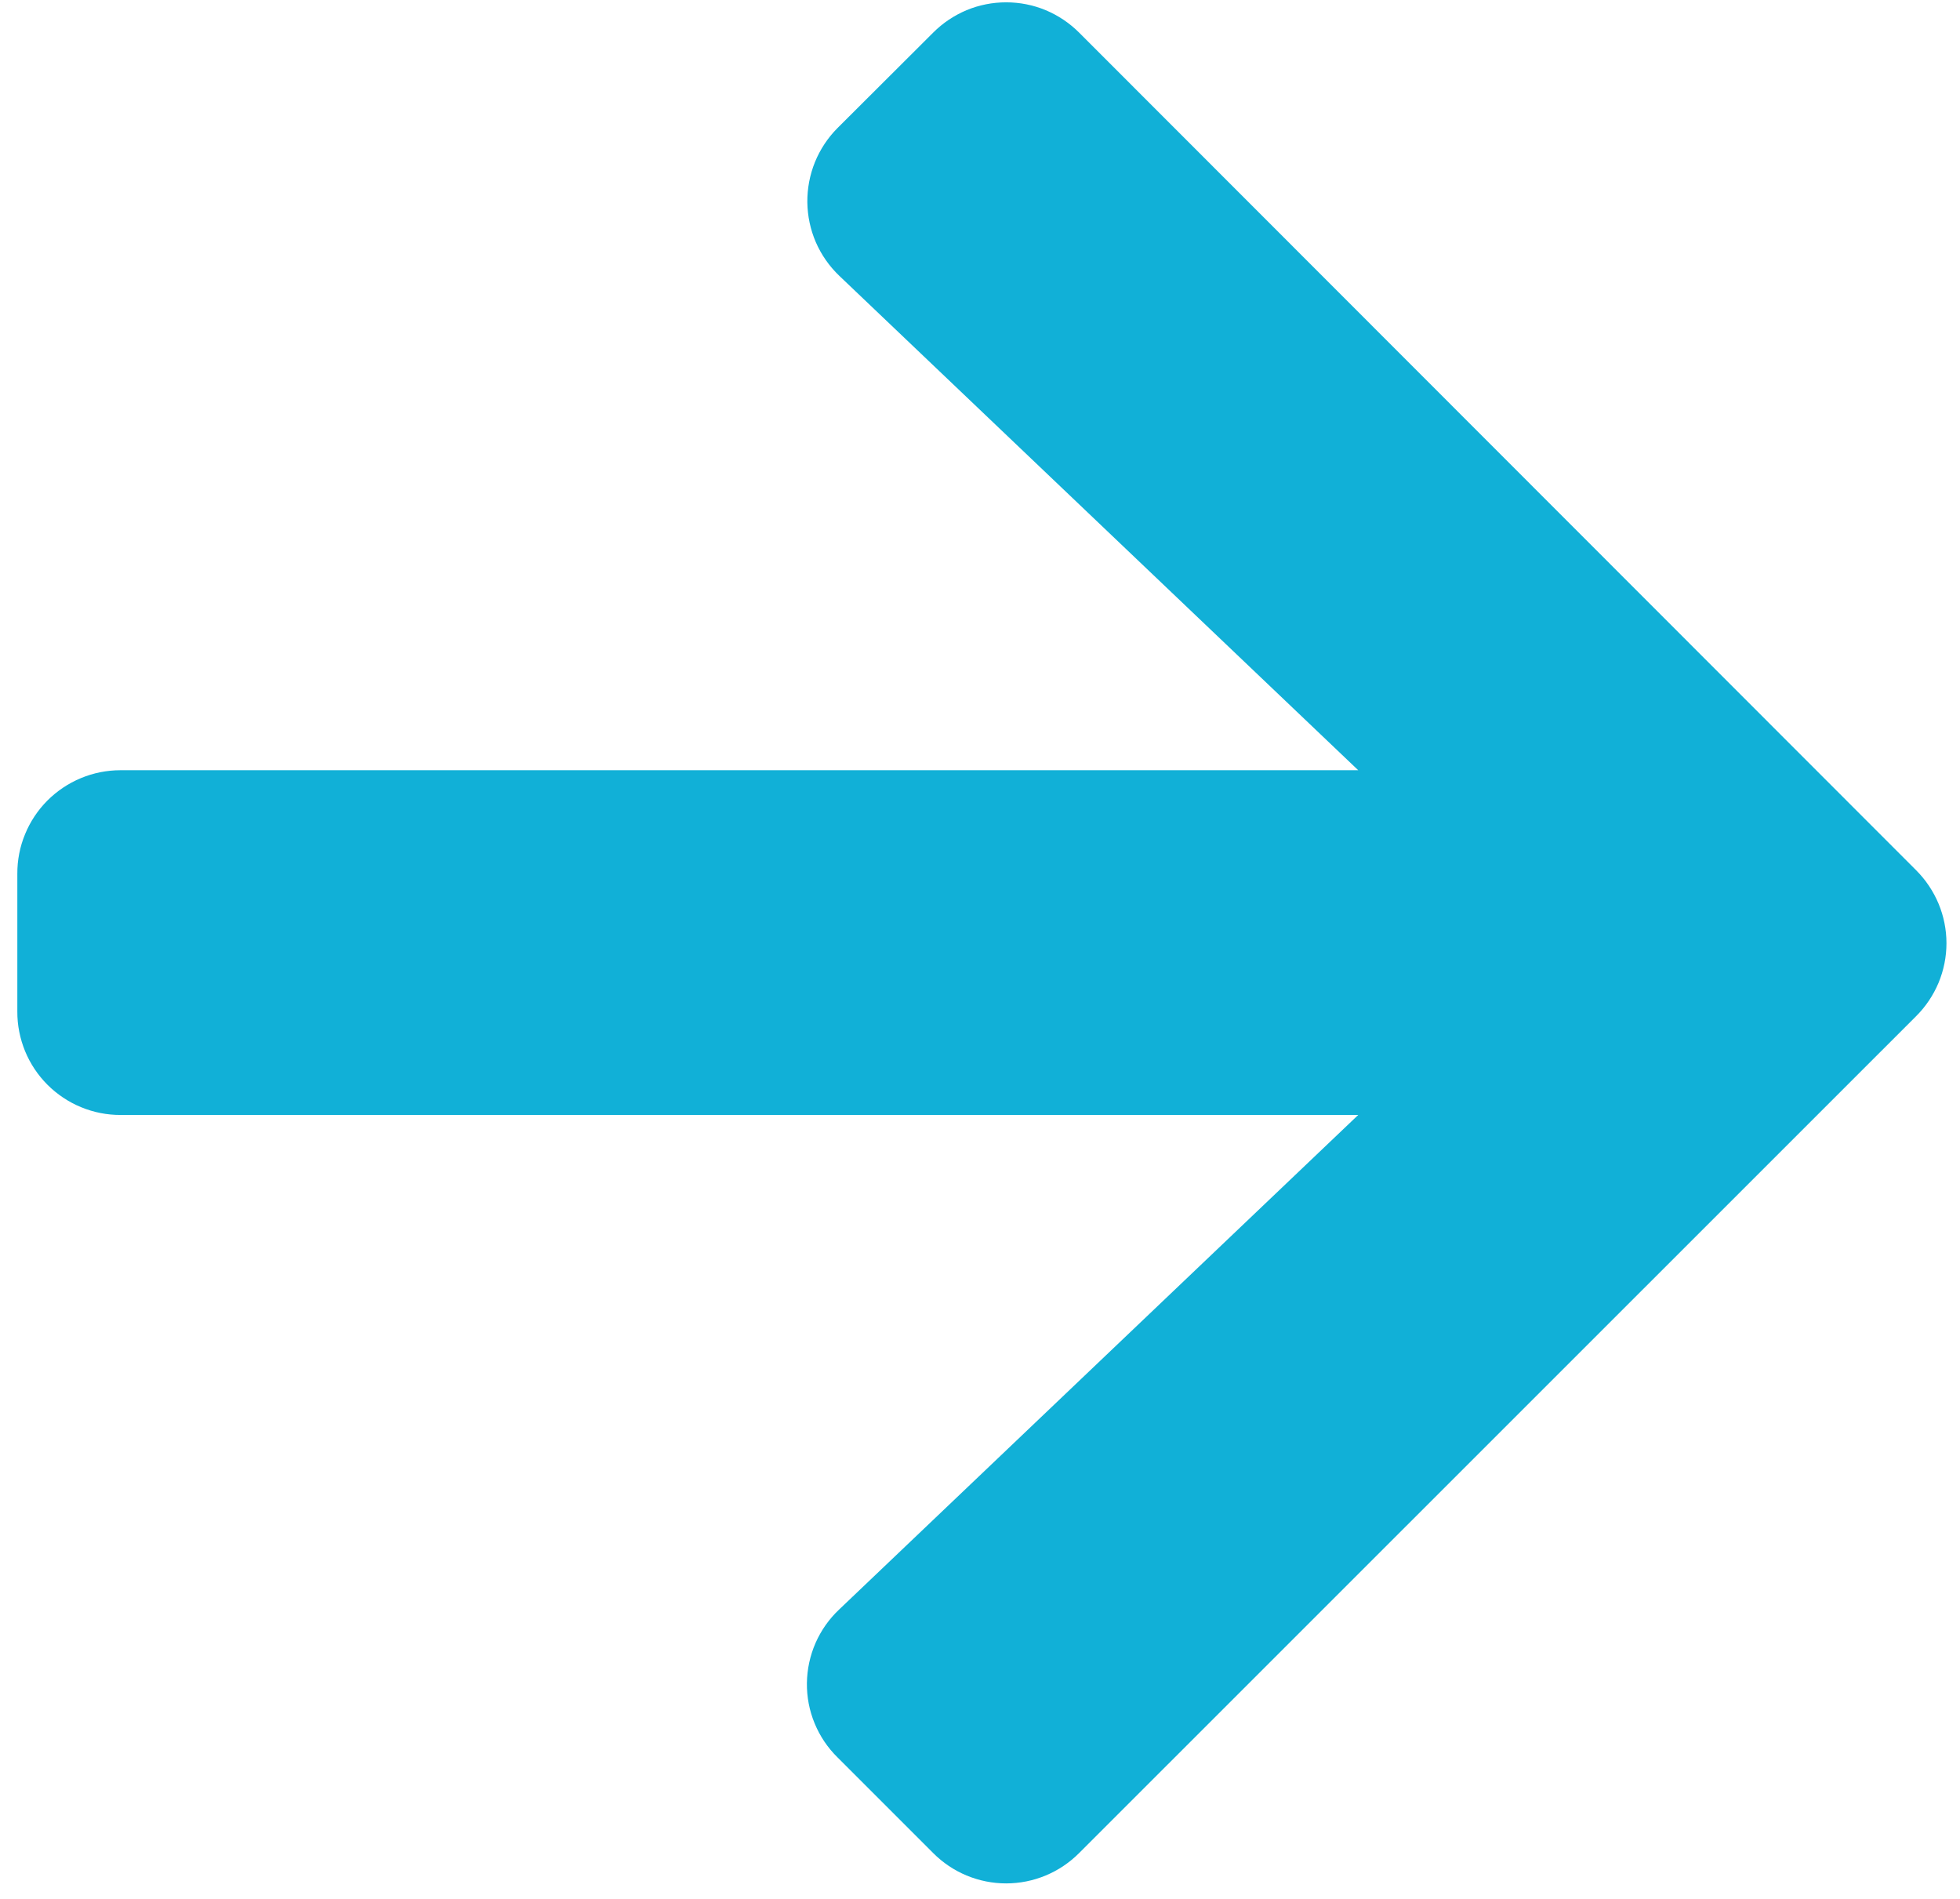 <svg width="32" height="31" viewBox="0 0 32 31" fill="none" xmlns="http://www.w3.org/2000/svg">
<path d="M13.674 28.69L15.235 30.251C15.391 30.408 15.577 30.533 15.781 30.618C15.986 30.703 16.205 30.747 16.427 30.747C16.648 30.747 16.868 30.703 17.072 30.618C17.277 30.533 17.462 30.408 17.619 30.251L31.283 16.59C31.44 16.434 31.564 16.248 31.65 16.044C31.735 15.839 31.779 15.62 31.779 15.398C31.779 15.177 31.735 14.957 31.65 14.753C31.564 14.548 31.44 14.363 31.283 14.206L17.619 0.533C17.462 0.376 17.277 0.252 17.072 0.166C16.868 0.081 16.648 0.038 16.427 0.038C16.205 0.038 15.986 0.081 15.781 0.166C15.577 0.252 15.391 0.376 15.235 0.533L13.674 2.09C13.515 2.249 13.39 2.439 13.305 2.647C13.221 2.855 13.179 3.078 13.181 3.302C13.184 3.527 13.231 3.749 13.32 3.955C13.41 4.161 13.54 4.347 13.702 4.502L22.175 12.574H1.967C1.745 12.574 1.525 12.618 1.321 12.703C1.116 12.788 0.93 12.913 0.773 13.07C0.617 13.227 0.493 13.413 0.409 13.619C0.324 13.824 0.282 14.043 0.283 14.265V16.515C0.282 16.737 0.326 16.957 0.41 17.162C0.495 17.367 0.619 17.553 0.776 17.71C0.933 17.866 1.119 17.991 1.324 18.075C1.529 18.16 1.749 18.203 1.971 18.202H22.175L13.702 26.274C13.537 26.429 13.406 26.615 13.315 26.822C13.225 27.028 13.177 27.251 13.174 27.476C13.171 27.702 13.214 27.926 13.3 28.134C13.386 28.343 13.513 28.532 13.674 28.69Z" fill="#11B0D7"/>
</svg>
